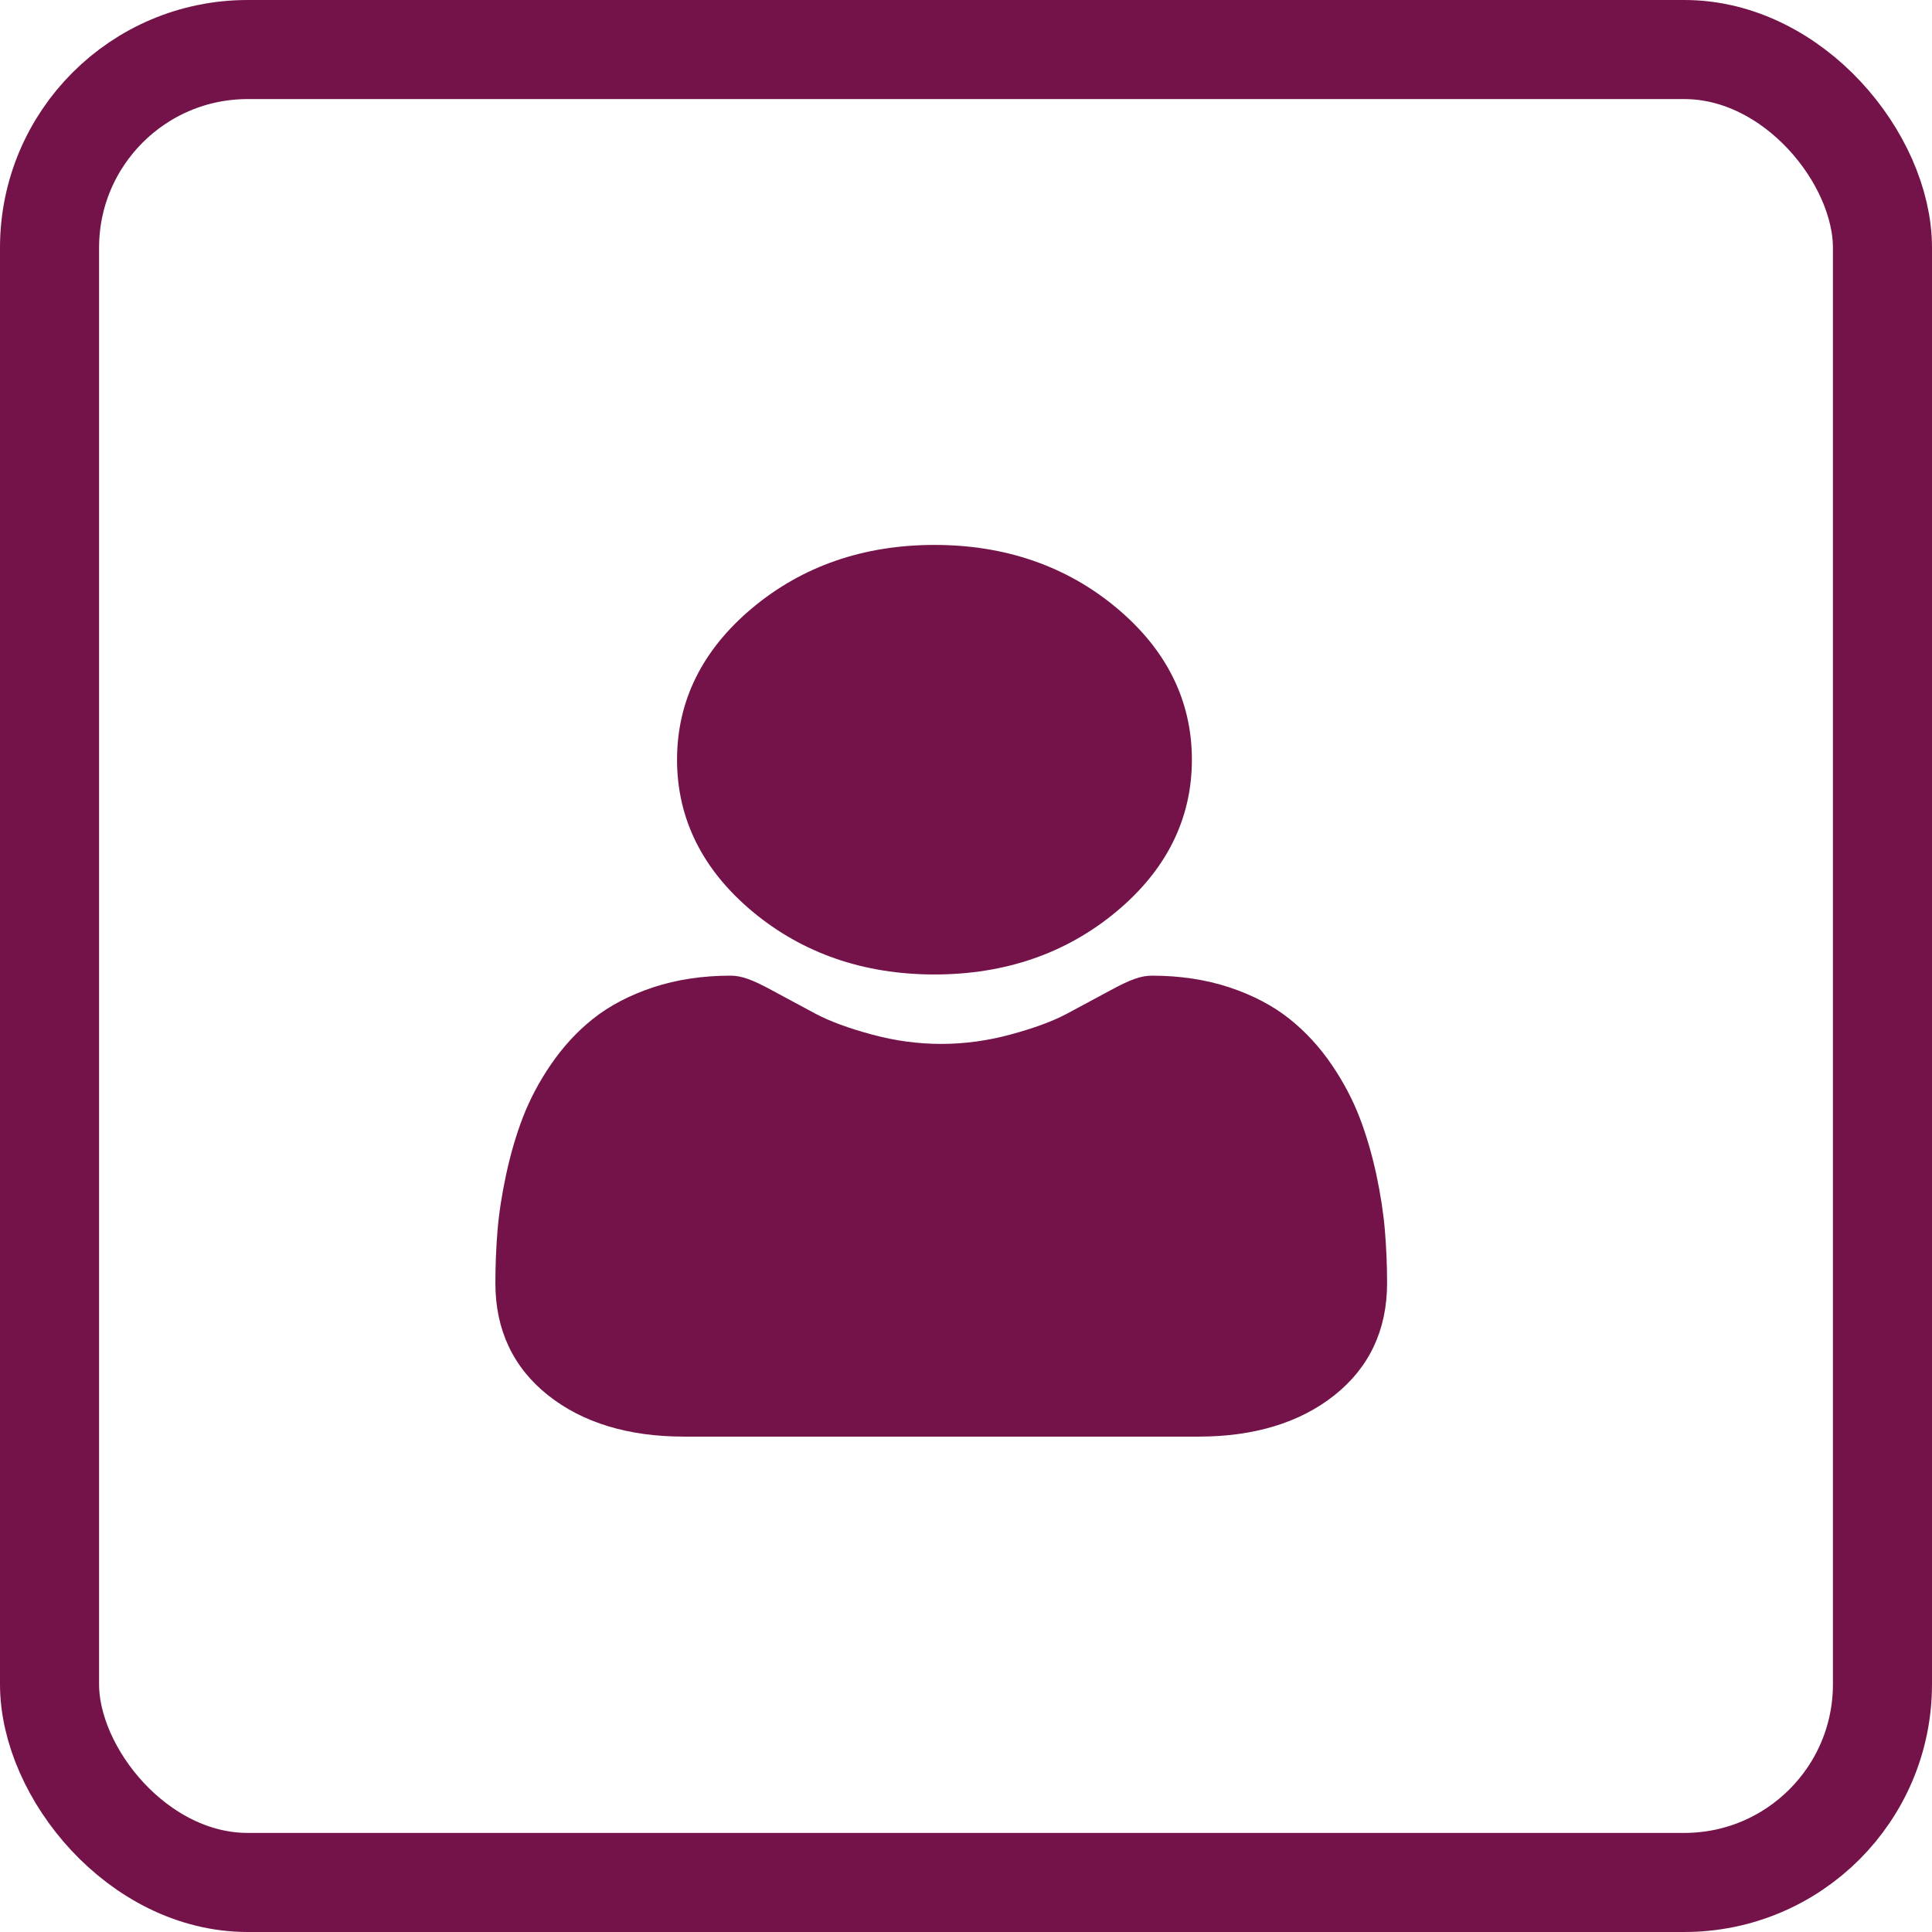 <svg width="39" height="39" viewBox="0 0 39 39" fill="none" xmlns="http://www.w3.org/2000/svg">
<rect x="1" y="1" width="37" height="37" rx="4" stroke="#741349" stroke-width="2"/>
<path d="M18.864 19.671C20.292 19.671 21.528 19.243 22.538 18.4C23.548 17.558 24.06 16.526 24.06 15.335C24.06 14.144 23.548 13.113 22.538 12.27C21.528 11.427 20.291 11 18.864 11C17.436 11 16.2 11.427 15.19 12.27C14.18 13.113 13.667 14.144 13.667 15.335C13.667 16.526 14.18 17.558 15.19 18.401C16.2 19.243 17.436 19.671 18.864 19.671ZM27.956 24.841C27.927 24.49 27.868 24.108 27.782 23.704C27.694 23.297 27.581 22.912 27.446 22.56C27.307 22.197 27.117 21.838 26.883 21.494C26.64 21.137 26.354 20.826 26.033 20.57C25.698 20.302 25.287 20.087 24.813 19.93C24.34 19.774 23.815 19.695 23.255 19.695C23.034 19.695 22.821 19.77 22.41 19.994C22.117 20.152 21.824 20.31 21.53 20.467C21.247 20.617 20.865 20.758 20.392 20.885C19.93 21.01 19.462 21.073 19 21.073C18.537 21.073 18.069 21.01 17.607 20.885C17.135 20.758 16.752 20.617 16.469 20.467C16.142 20.292 15.846 20.133 15.589 19.994C15.178 19.77 14.965 19.695 14.745 19.695C14.184 19.695 13.659 19.774 13.187 19.93C12.712 20.087 12.302 20.302 11.966 20.57C11.645 20.826 11.36 21.137 11.117 21.494C10.882 21.838 10.693 22.197 10.553 22.56C10.418 22.912 10.306 23.297 10.218 23.704C10.131 24.107 10.072 24.49 10.043 24.841C10.014 25.195 10 25.55 10 25.904C10 26.844 10.358 27.605 11.064 28.166C11.761 28.719 12.684 29 13.806 29H24.194C25.316 29 26.238 28.719 26.936 28.166C27.642 27.605 28 26.844 28 25.904C28 25.541 27.985 25.184 27.956 24.841Z" fill="#741349"/>
</svg>
